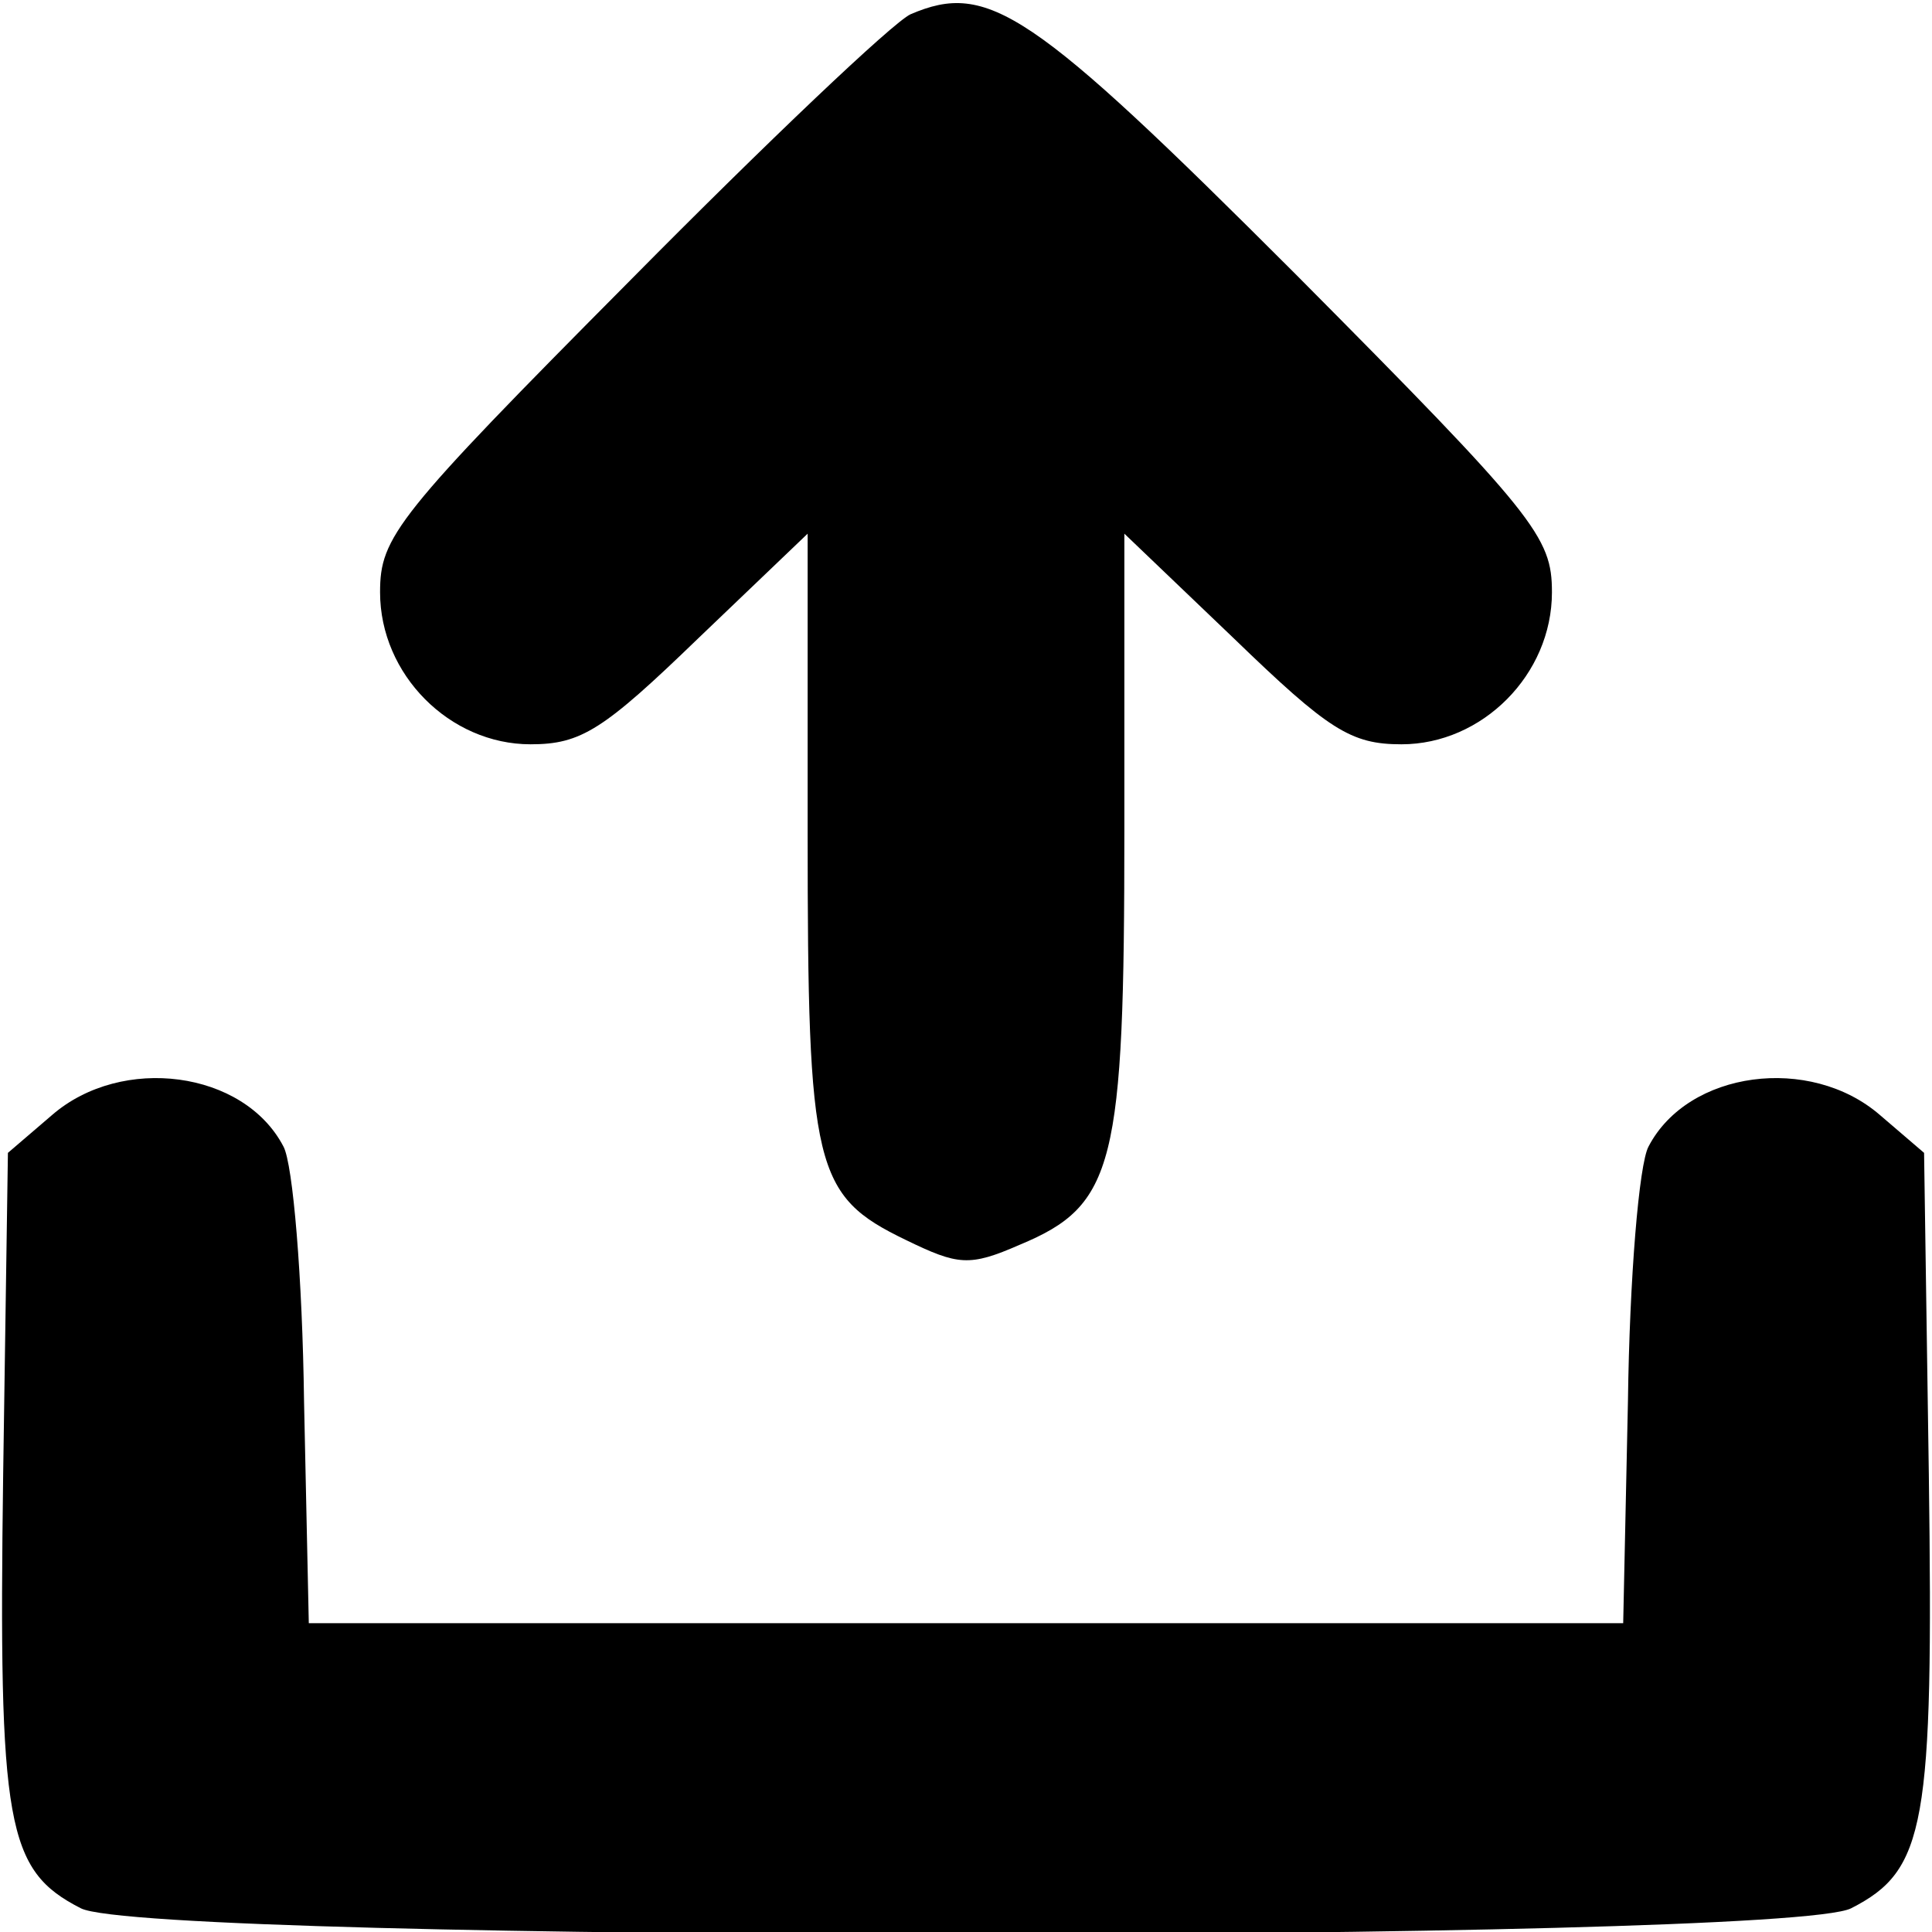 
<svg version="1.0" xmlns="http://www.w3.org/2000/svg"
 width="122pt" height="122pt" viewBox="0 0 122 122"
 preserveAspectRatio="xMidYMid meet">

<g transform="translate(0,122) scale(0.1,-0.1)"
fill="#000000" stroke="none">
<path d="M575 1211 c-11 -5 -91 -81 -177 -168 -148 -149 -158 -162 -158 -197
0 -52 44 -96 95 -96 32 0 46 9 106 67 l69 66 0 -189 c0 -212 4 -229 62 -257
33 -16 40 -17 72 -3 60 25 66 50 66 262 l0 187 69 -66 c60 -58 74 -67 106 -67
51 0 95 44 95 96 0 35 -10 48 -162 201 -167 167 -194 185 -243 164z"/>
<path d="M33 516 l-28 -24 -3 -203 c-3 -222 2 -250 49 -274 42 -22 1076 -22
1118 0 47 24 52 52 49 274 l-3 203 -28 24 c-44 38 -121 28 -146 -20 -6 -11
-12 -83 -13 -161 l-3 -140 -415 0 -415 0 -3 140 c-1 78 -7 150 -13 161 -25 48
-102 58 -146 20z"/>
</g>
</svg>
